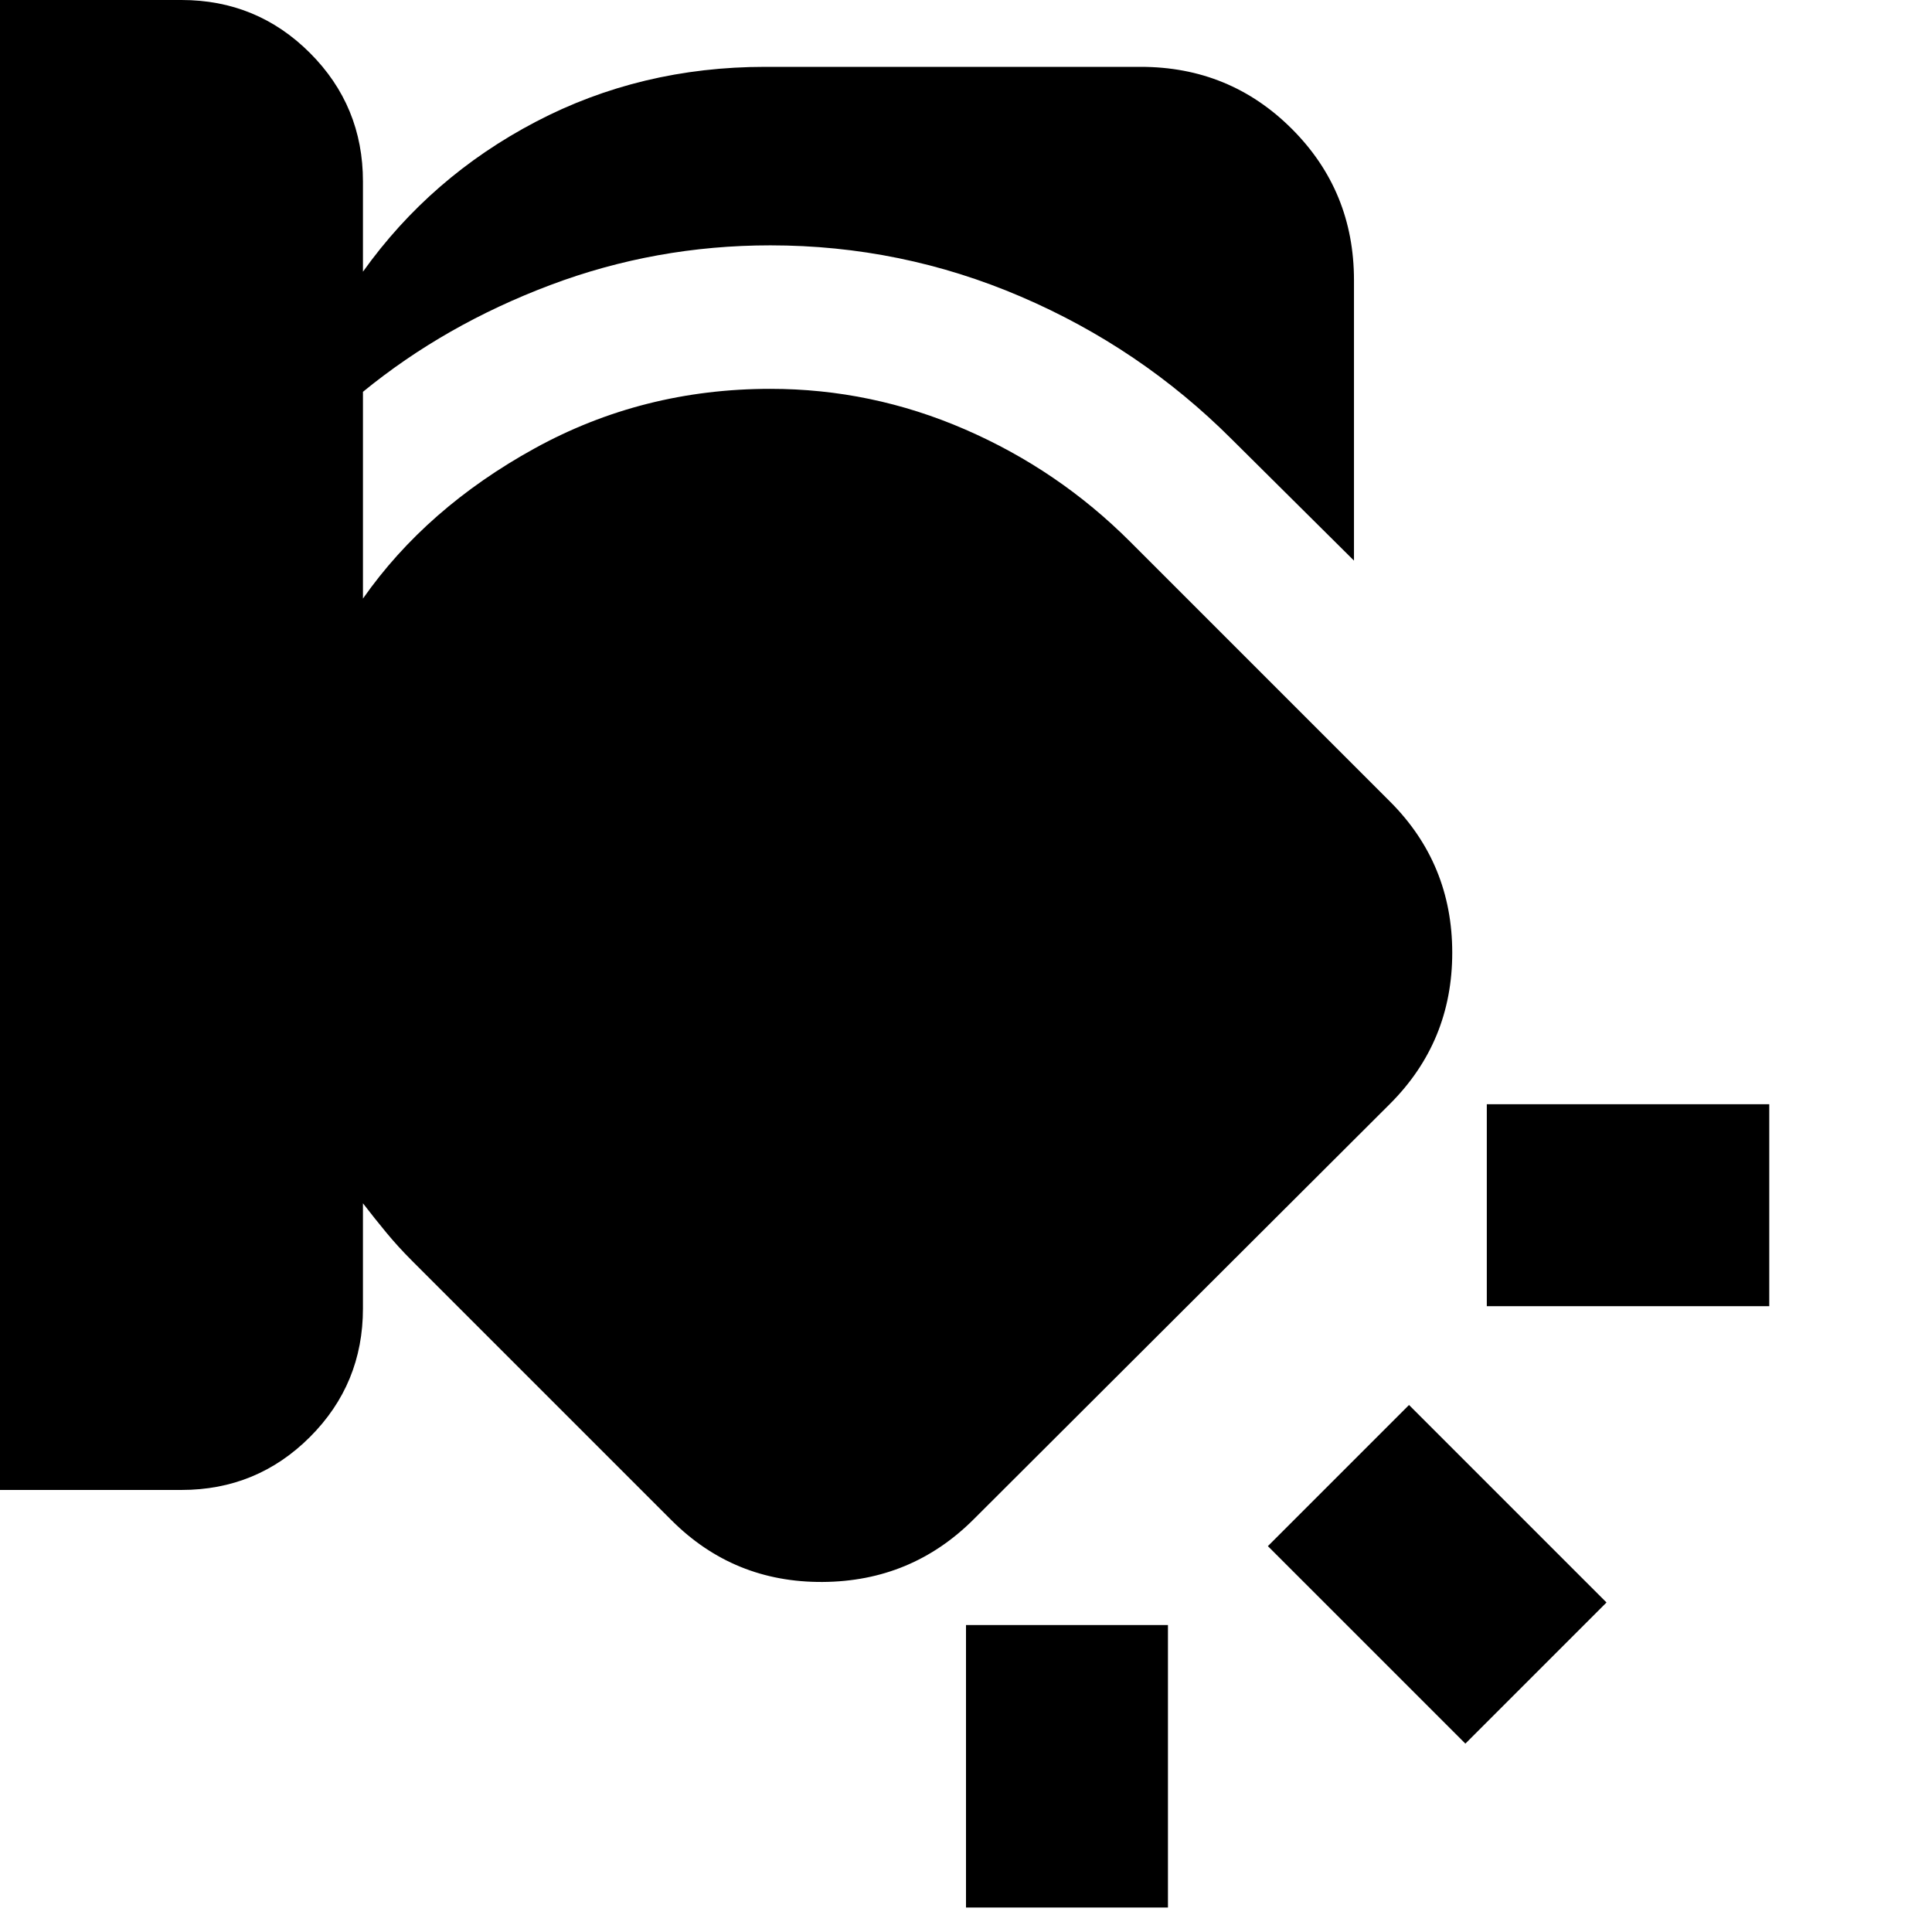 <svg xmlns="http://www.w3.org/2000/svg" height="24" viewBox="0 -960 960 960" width="24"><path d="M480-152.519h100.349V-12.17H480V-152.52Zm220.133-109.35 98.131 98.131-70.131 70.132-98.132-98.132 70.132-70.131ZM0-960h90.174q37.522 0 63.849 26.326 26.326 26.326 26.326 63.848v44.825q33.696-47.173 85.848-74.478 52.152-27.304 114.021-27.304h186.565q44.305 0 75.153 30.848 30.848 30.848 30.848 75.153v139.347l-60.739-60.305q-45.391-45.391-104.783-70.869-59.391-25.479-124.478-25.479-57 0-109.37 19.739-52.369 19.739-93.065 53.043v102.74q31.522-45 85.261-74.608 53.739-29.609 117.174-29.609 50.261 0 96.674 20.131 46.413 20.13 82.109 55.826l129.129 129.13q30.914 30.913 30.914 75.087 0 44.175-30.914 75.088L483.872-205.13q-30.914 30.913-75.088 31.196-44.175.282-75.088-30.631l-129.13-129.13q-6.739-6.739-12.543-13.761-5.805-7.021-11.674-14.63v52.26q0 37.522-26.326 63.849-26.327 26.326-63.849 26.326H0V-960Zm738.786 548.695h140.349v100.349H738.786v-100.349Z"/></svg>